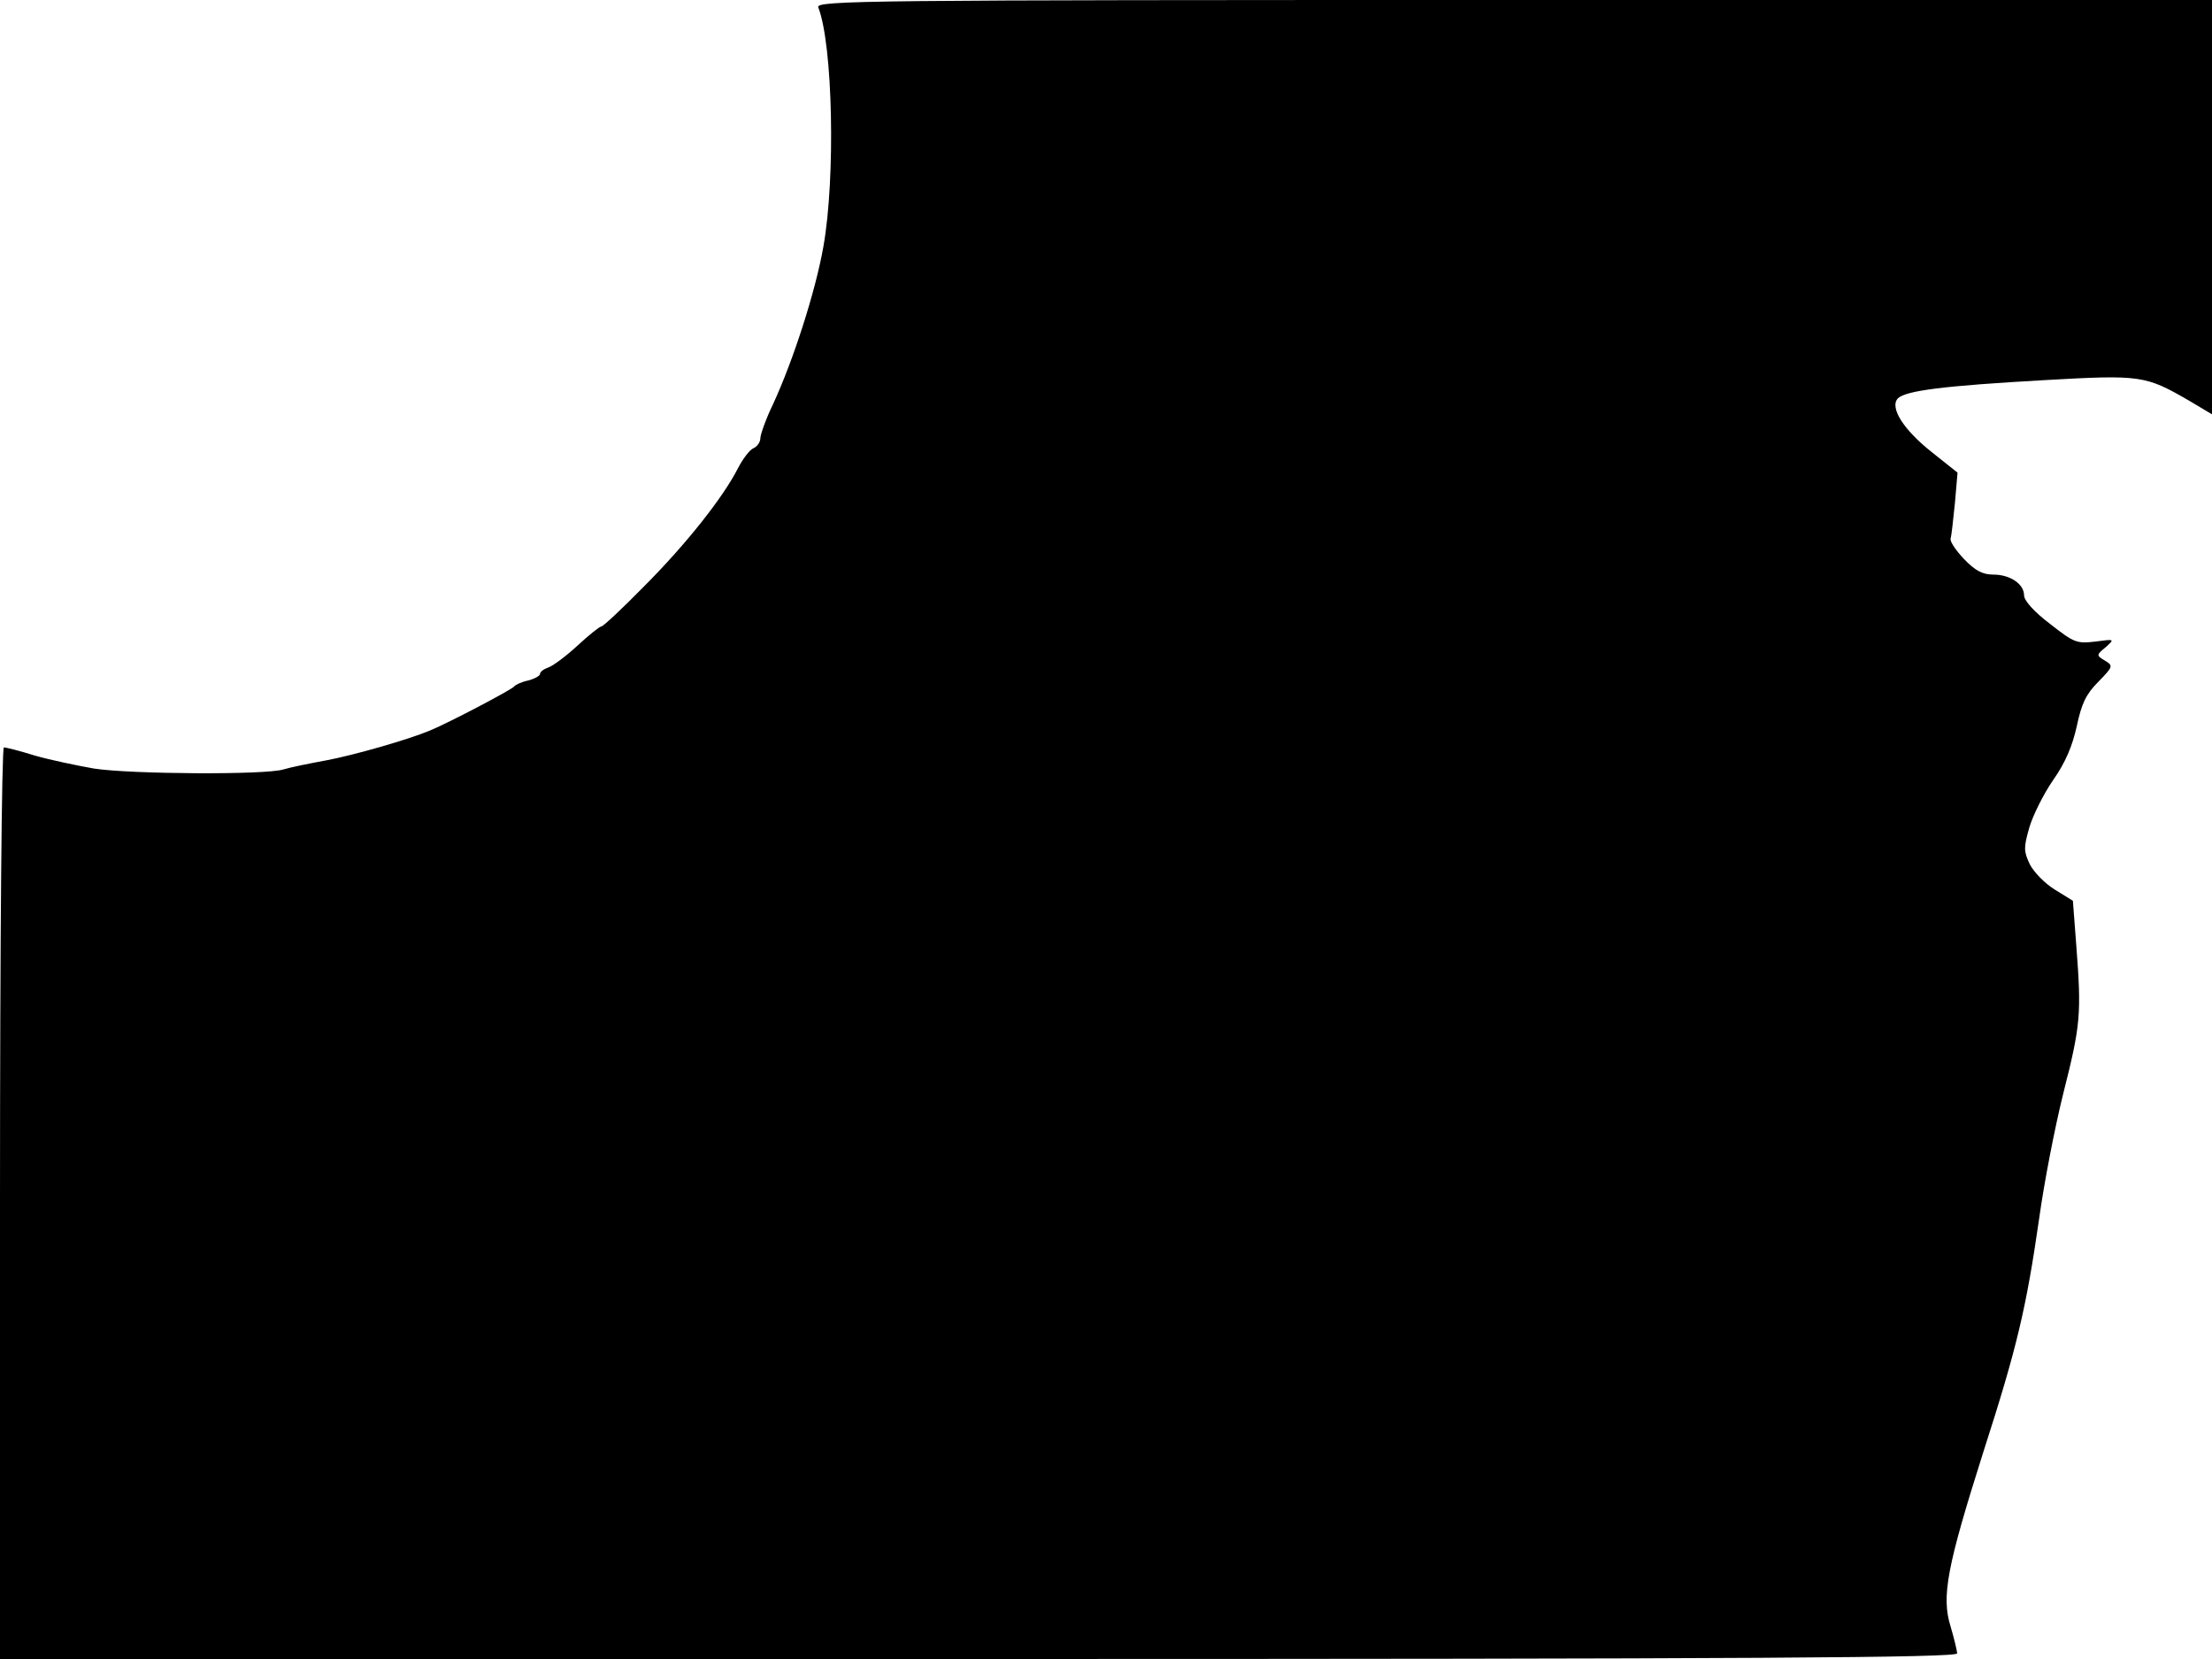 <svg xmlns="http://www.w3.org/2000/svg" width="682.667" height="512" version="1.0" viewBox="0 0 512 384"><path d="M189.4 1.7c3.4 8.7 4 39.5 1.2 55.3-1.8 10.3-6.9 26.2-11.6 36.4-1.7 3.5-3 7.2-3 8 0 .9-.7 1.9-1.5 2.3-.9.3-2.5 2.4-3.7 4.7-3.4 6.7-12 17.6-21.8 27.4-5 5.1-9.4 9.2-9.8 9.2s-2.9 2-5.6 4.5c-2.6 2.4-5.7 4.7-6.7 5-1.1.4-1.9 1-1.9 1.5 0 .4-1.2 1.1-2.7 1.5-1.5.3-3 1-3.3 1.4-.5.7-14.9 8.3-19.5 10.2-5 2.1-17.6 5.7-24 6.9-3.8.7-8.3 1.6-9.9 2.1-4.2 1.3-35.3 1.1-43.8-.2-4-.7-10.2-2-13.7-3-3.5-1.1-6.7-1.9-7.2-1.9S0 217.1 0 278.5V384h226.5c180.5 0 226.5-.3 226.5-1.3 0-.6-.7-3.5-1.5-6.2-2.2-7-.8-14 7.6-40.5 7.8-24.2 9.9-33.2 12.9-54 1.1-8 3.6-21 5.6-29 4-15.8 4.2-18.3 3-34l-.8-10.5-4.2-2.6c-2.3-1.4-4.9-4.1-5.8-5.9-1.4-3-1.4-3.8-.1-8.4.8-2.8 3.3-7.8 5.5-11 2.9-4.1 4.5-8 5.5-12.5 1.1-5.2 2.1-7.4 5-10.3 3.4-3.5 3.5-3.7 1.5-4.9s-2-1.3.2-3.1c2.1-1.9 2.1-1.9-2.4-1.3-4.3.5-4.9.3-10.5-4.1-3.7-2.8-6-5.4-6-6.6 0-2.6-3.2-4.8-7.1-4.8-2.5 0-4.2-.9-6.8-3.6-1.9-2-3.3-4.1-3.1-4.7.2-.7.6-4.4 1-8.3l.6-7-5.9-4.7c-6.6-5.2-9.9-10.4-7.9-12.5 1.9-1.8 10.7-2.9 33.7-4.2 22.7-1.3 23.6-1.1 33.8 4.8l5.2 3.1V0H350.4c-150.6 0-161.6.1-161 1.7"/></svg>